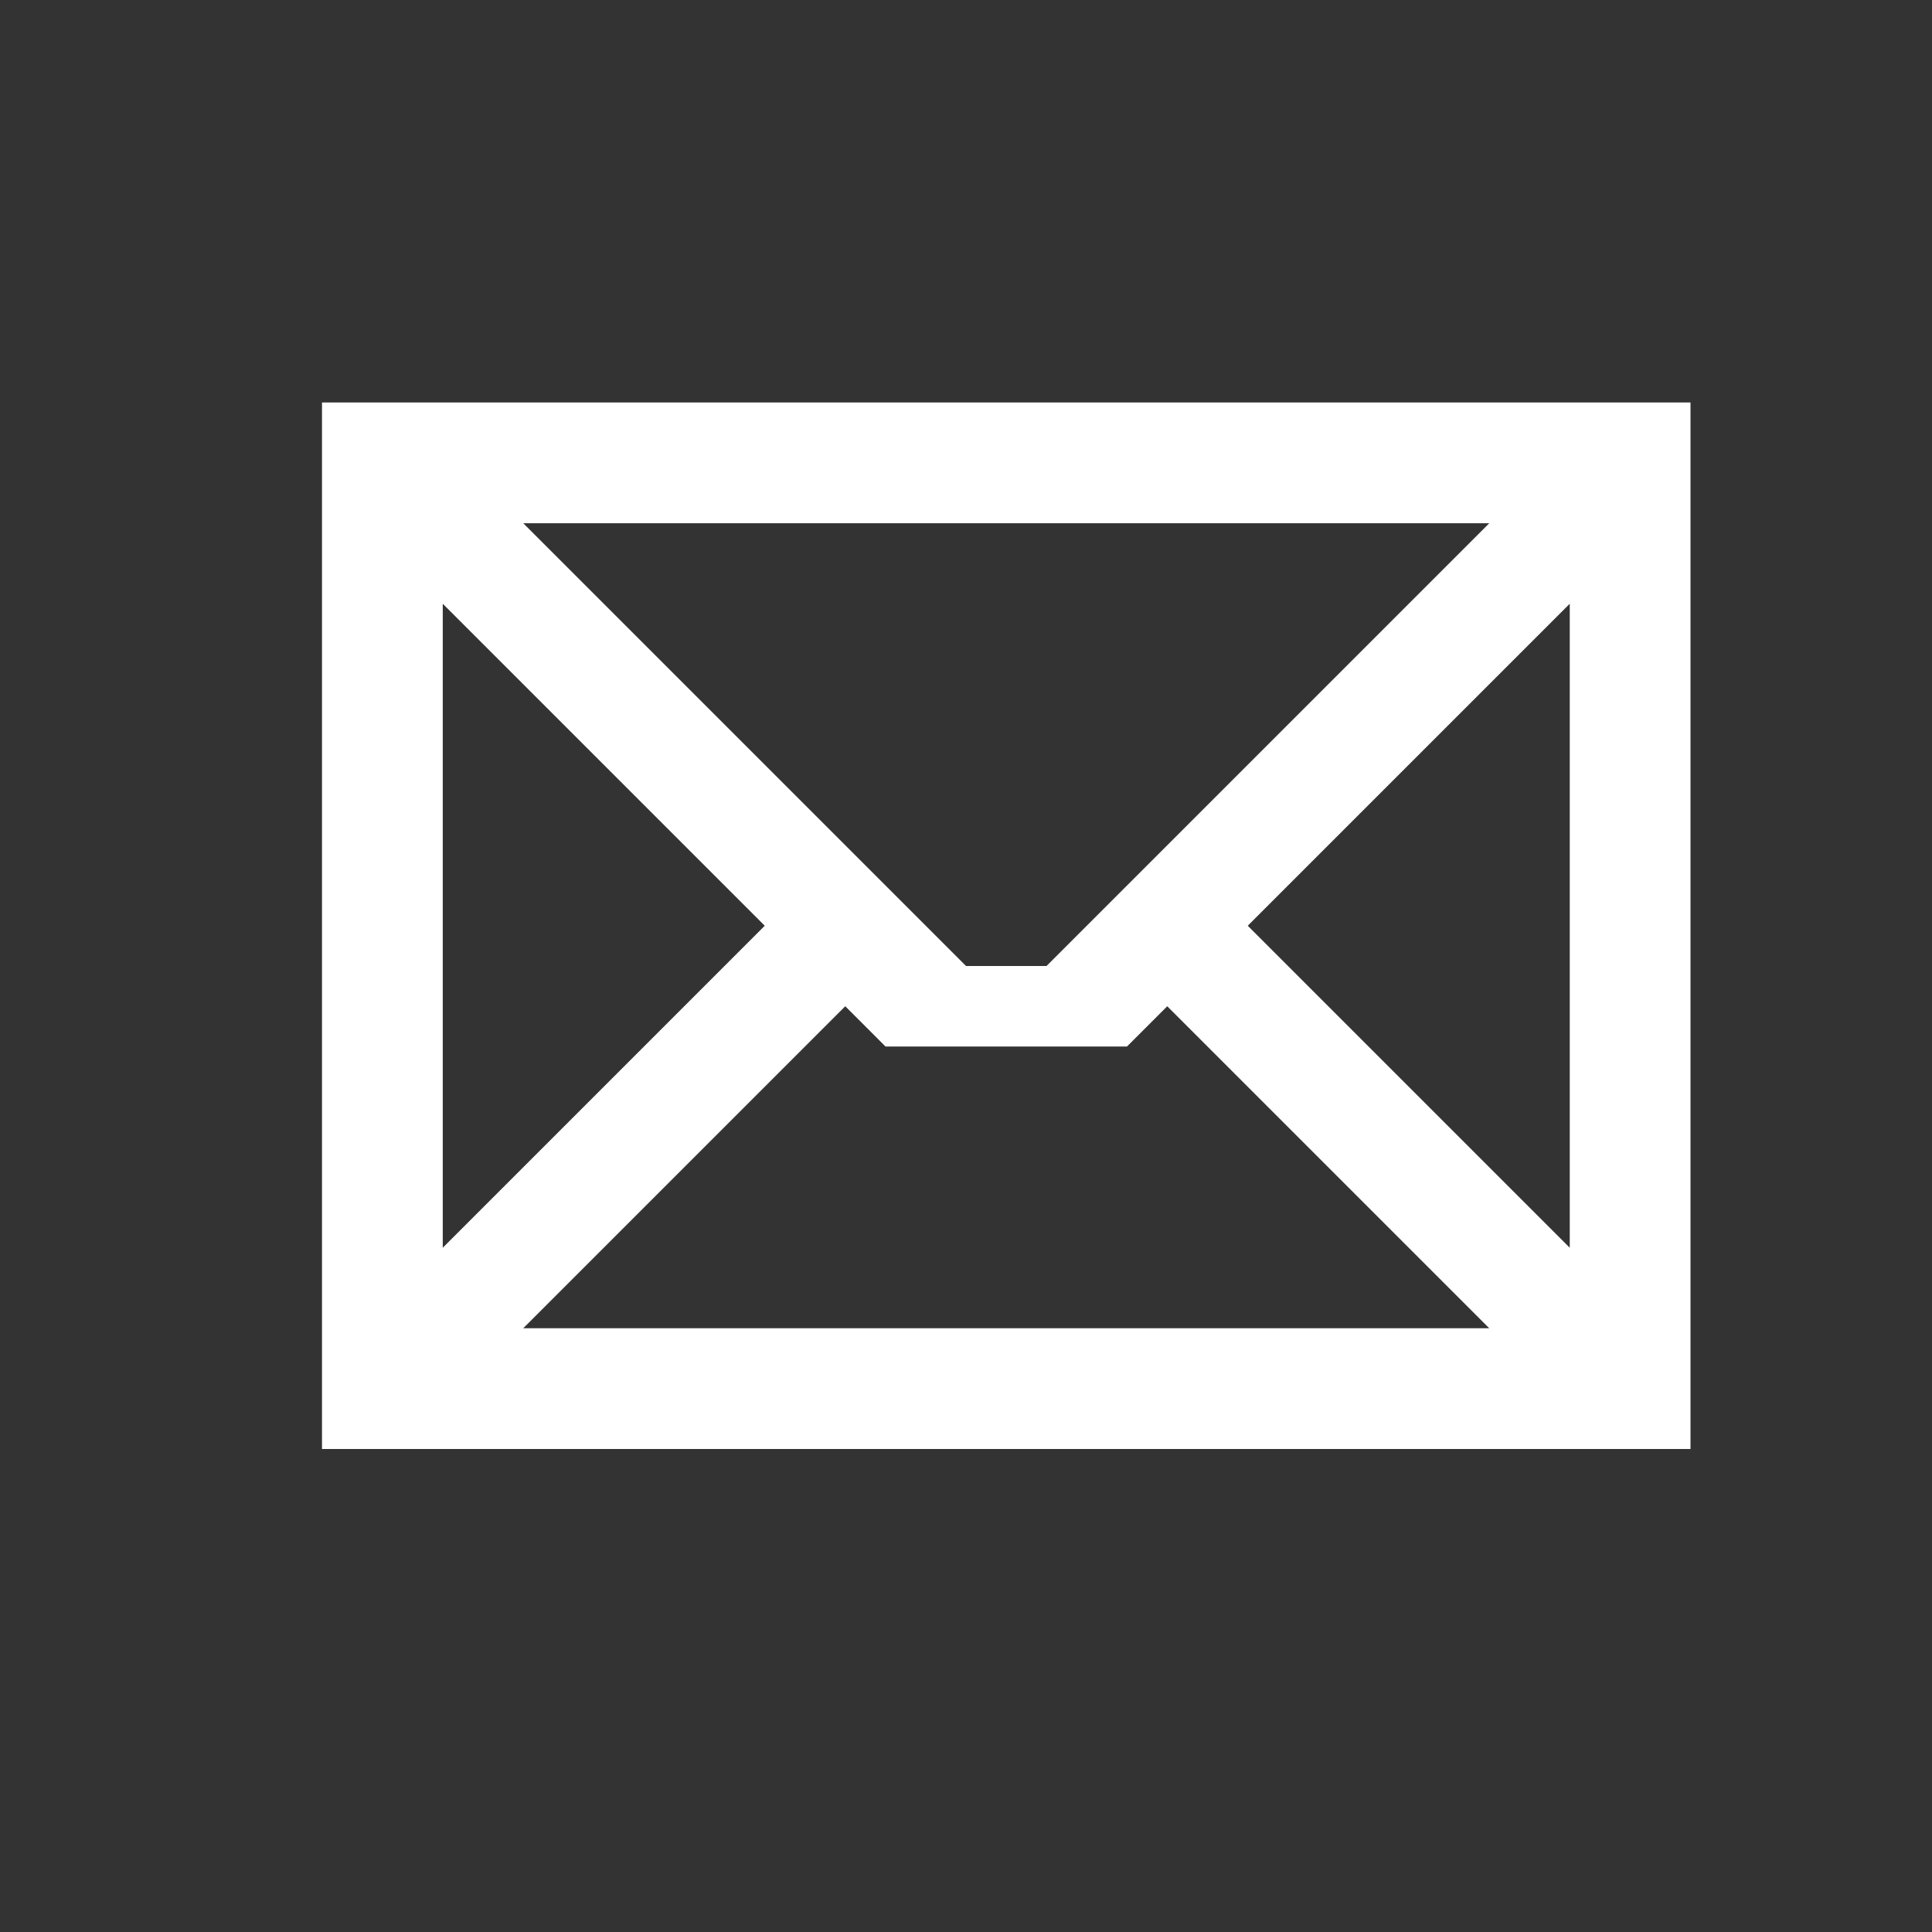 <?xml version="1.0" encoding="utf-8"?>
<!-- Generator: Adobe Illustrator 21.1.0, SVG Export Plug-In . SVG Version: 6.00 Build 0)  -->
<svg version="1.1" id="Layer_1" xmlns="http://www.w3.org/2000/svg" xmlns:xlink="http://www.w3.org/1999/xlink" x="0px" y="0px"
	 width="24px" height="24px" viewBox="0 0 24 24" enable-background="new 0 0 24 24" xml:space="preserve">
<rect x="0" y="0" width="24" height="24" fill="#333333" stroke="none"/>
<path fill="#FFFFFF" d="M4,5v13h17V5H4z M18.5,6.5L13,12h-1L6.5,6.5H18.5z M5.5,7.5l4,4l-4,4V7.5z M6.5,16.5l4-4L11,13h3l0.5-0.5
	l4,4H6.5z M19.5,15.5l-4-4l4-4V15.5z"/>
</svg>
